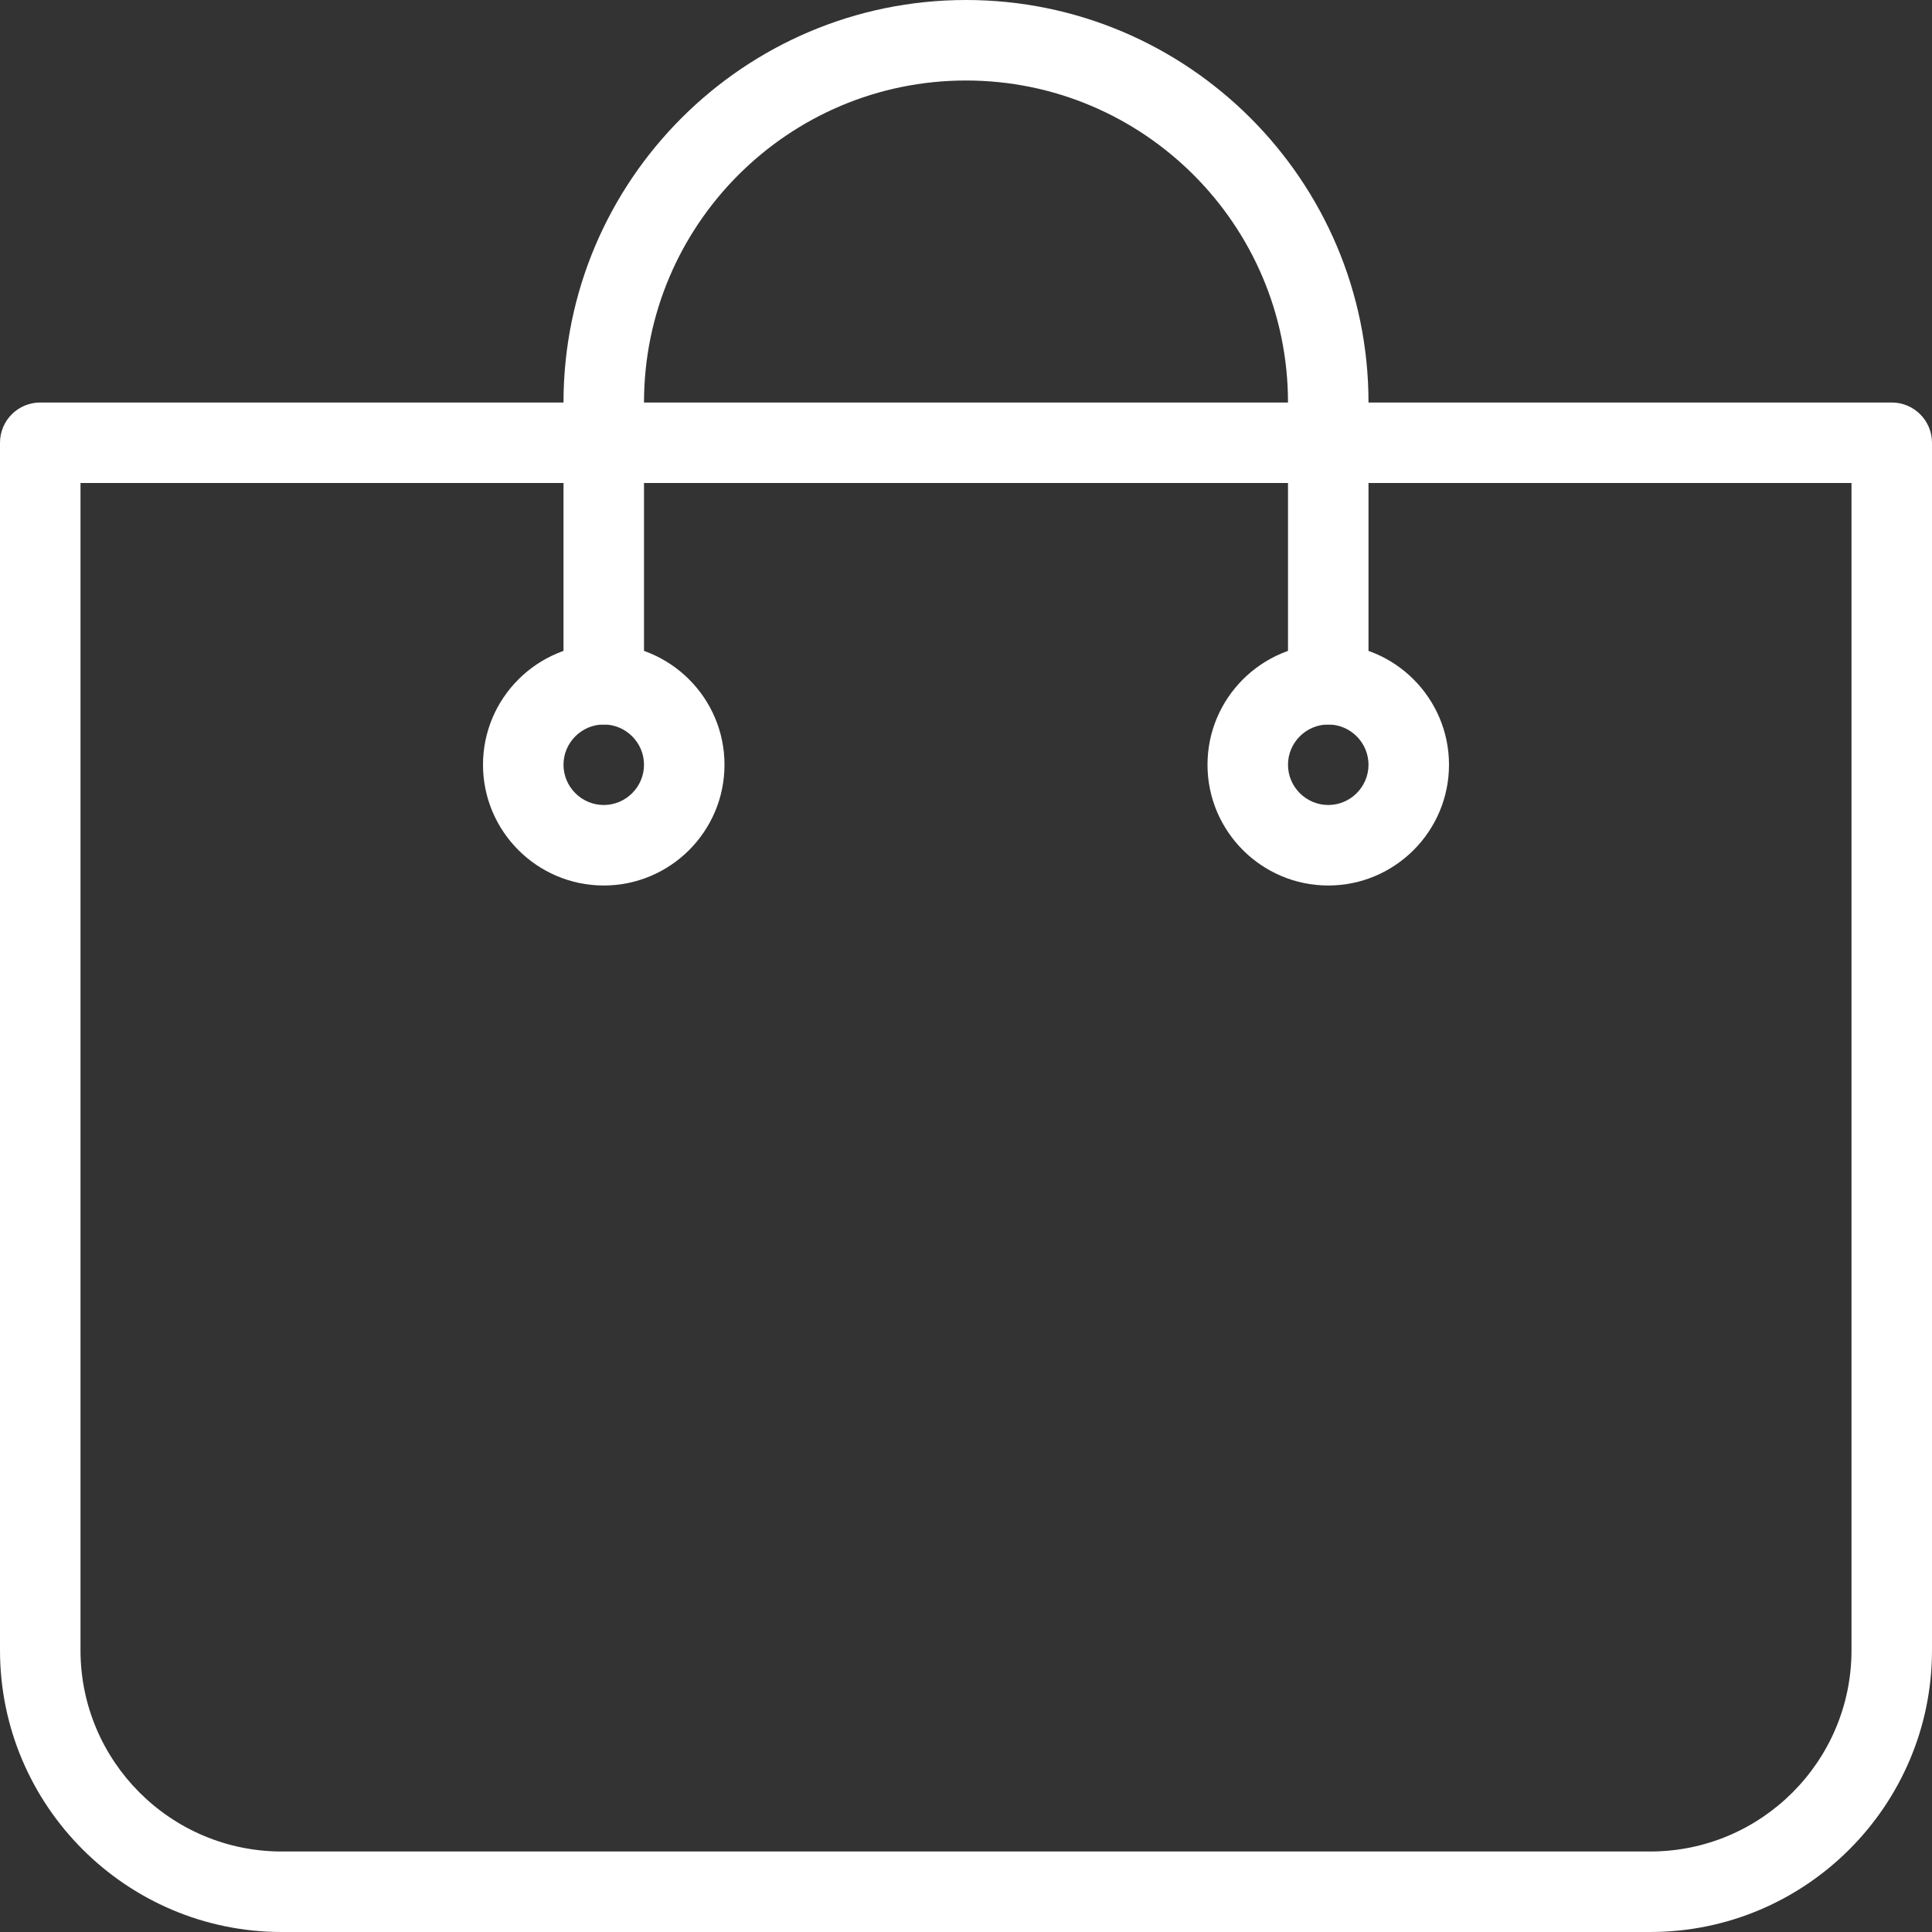 <?xml version="1.0"?>
<svg xmlns="http://www.w3.org/2000/svg" xmlns:xlink="http://www.w3.org/1999/xlink" xmlns:svgjs="http://svgjs.com/svgjs" version="1.1" width="512" height="512" x="0" y="0" viewBox="0 0 512 512" style="enable-background:new 0 0 512 512" xml:space="preserve" class=""><rect x="0" y="0" width="512" height="512" fill="#333333" stroke="none"/><g>
<g xmlns="http://www.w3.org/2000/svg">
	<g>
		<path d="M501.333,106.667H10.667C4.779,106.667,0,111.445,0,117.333v320C0,478.507,33.493,512,74.667,512h362.667    C478.507,512,512,478.507,512,437.333v-320C512,111.445,507.221,106.667,501.333,106.667z M490.667,437.333    c0,29.419-23.915,53.333-53.333,53.333H74.667c-29.419,0-53.333-23.915-53.333-53.333V128h469.333V437.333z" fill="#ffffff" data-original="#000000" style="" class=""/>
	</g>
</g>
<g xmlns="http://www.w3.org/2000/svg">
	<g>
		<path d="M256,0c-58.816,0-106.667,47.851-106.667,106.667v74.667c0,5.888,4.779,10.667,10.667,10.667s10.667-4.779,10.667-10.667    v-74.667c0-47.061,38.272-85.333,85.333-85.333s85.333,38.272,85.333,85.333v74.667c0,5.888,4.779,10.667,10.667,10.667    c5.888,0,10.667-4.779,10.667-10.667v-74.667C362.667,47.851,314.816,0,256,0z" fill="#ffffff" data-original="#000000" style="" class=""/>
	</g>
</g>
<g xmlns="http://www.w3.org/2000/svg">
	<g>
		<path d="M160,170.667c-17.643,0-32,14.357-32,32c0,17.643,14.357,32,32,32s32-14.357,32-32    C192,185.024,177.643,170.667,160,170.667z M160,213.333c-5.867,0-10.667-4.8-10.667-10.667c0-5.867,4.8-10.667,10.667-10.667    c5.867,0,10.667,4.8,10.667,10.667C170.667,208.533,165.867,213.333,160,213.333z" fill="#ffffff" data-original="#000000" style="" class=""/>
	</g>
</g>
<g xmlns="http://www.w3.org/2000/svg">
	<g>
		<path d="M352,170.667c-17.643,0-32,14.357-32,32c0,17.643,14.357,32,32,32c17.643,0,32-14.357,32-32    C384,185.024,369.643,170.667,352,170.667z M352,213.333c-5.867,0-10.667-4.8-10.667-10.667c0-5.867,4.8-10.667,10.667-10.667    c5.867,0,10.667,4.8,10.667,10.667C362.667,208.533,357.867,213.333,352,213.333z" fill="#ffffff" data-original="#000000" style="" class=""/>
	</g>
</g>
<g xmlns="http://www.w3.org/2000/svg">
</g>
<g xmlns="http://www.w3.org/2000/svg">
</g>
<g xmlns="http://www.w3.org/2000/svg">
</g>
<g xmlns="http://www.w3.org/2000/svg">
</g>
<g xmlns="http://www.w3.org/2000/svg">
</g>
<g xmlns="http://www.w3.org/2000/svg">
</g>
<g xmlns="http://www.w3.org/2000/svg">
</g>
<g xmlns="http://www.w3.org/2000/svg">
</g>
<g xmlns="http://www.w3.org/2000/svg">
</g>
<g xmlns="http://www.w3.org/2000/svg">
</g>
<g xmlns="http://www.w3.org/2000/svg">
</g>
<g xmlns="http://www.w3.org/2000/svg">
</g>
<g xmlns="http://www.w3.org/2000/svg">
</g>
<g xmlns="http://www.w3.org/2000/svg">
</g>
<g xmlns="http://www.w3.org/2000/svg">
</g>
</g></svg>
